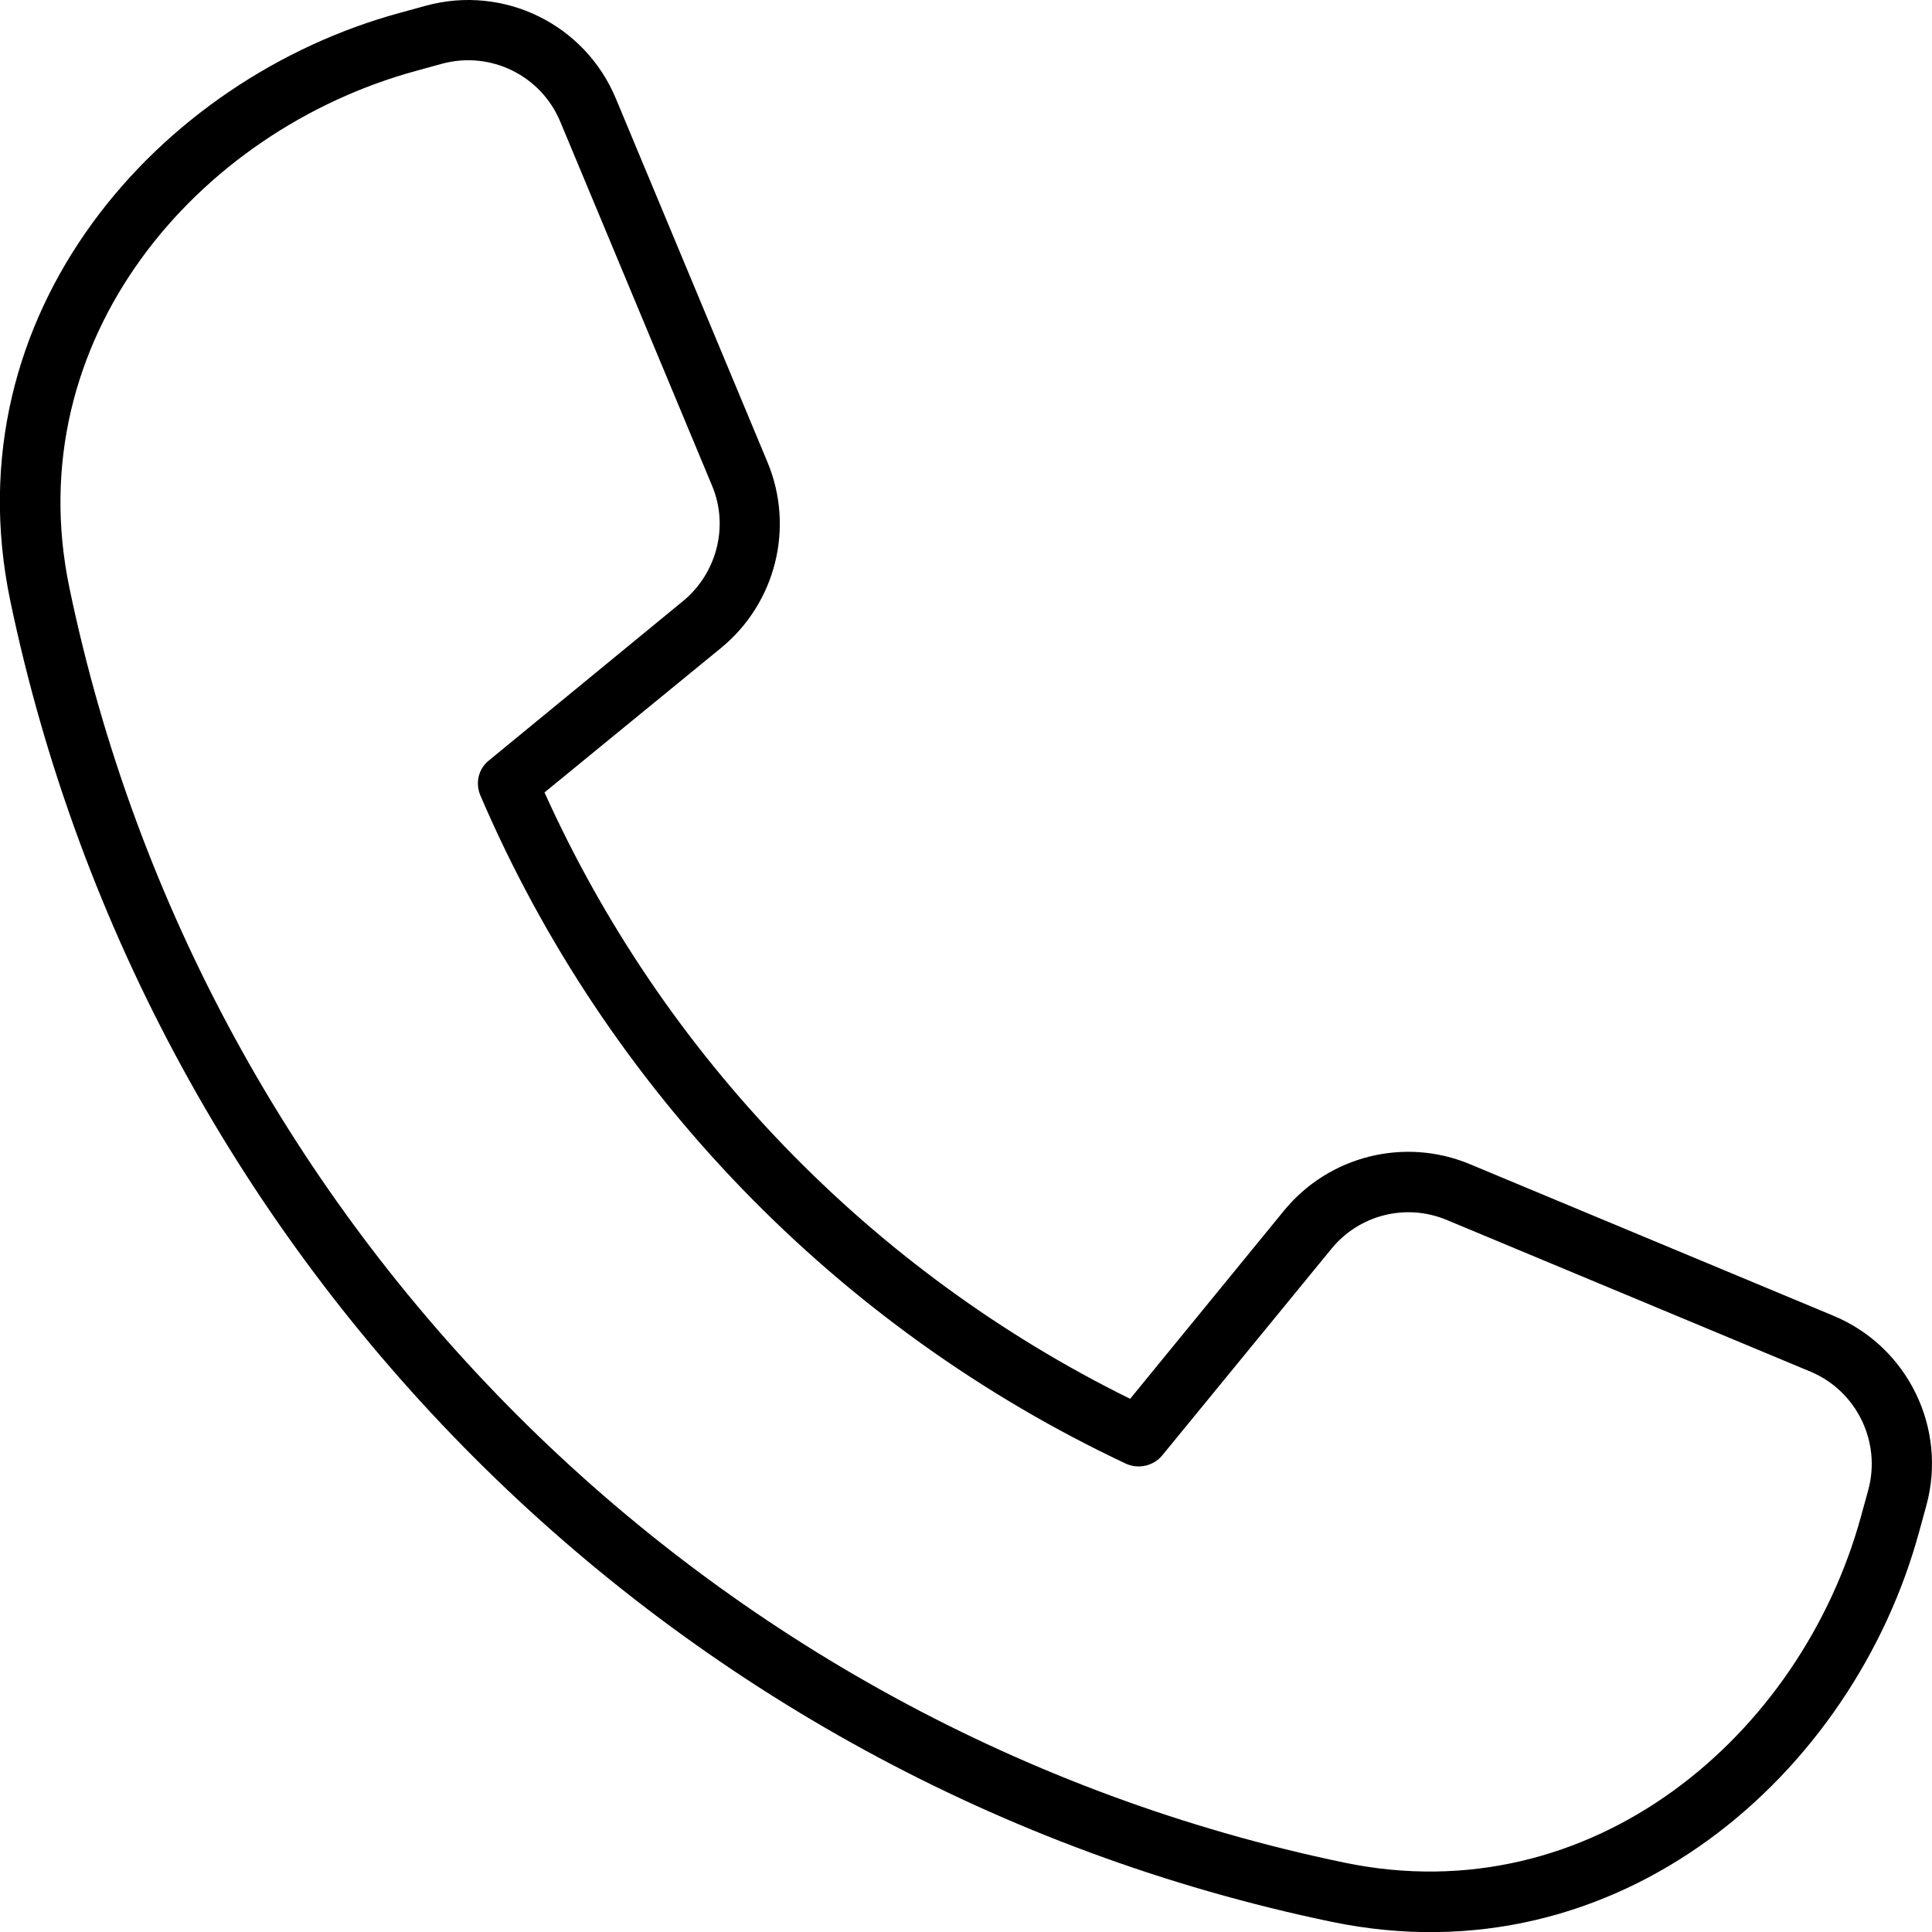 <svg xmlns="http://www.w3.org/2000/svg" viewBox="0 0 512 512"><!--! Font Awesome Pro 7.1.0 by @fontawesome - https://fontawesome.com License - https://fontawesome.com/license (Commercial License) Copyright 2025 Fonticons, Inc. --><path fill="currentColor" d="M148.5 32.3C143.4 20 130 13.4 117.1 16.9l-6.9 1.9c-58.1 15.9-105.5 71.3-91.8 137 35.2 169.3 168.5 302.6 337.8 337.8 65.7 13.7 121.1-33.7 137-91.8l1.9-6.9c3.5-12.8-3.1-26.3-15.3-31.4l-96.4-40.2c-10.8-4.5-23.2-1.4-30.6 7.7l-44.8 54.7c-2.3 2.8-6.3 3.7-9.6 2.2-76.5-36-137.7-99.2-171.1-177.1-1.4-3.3-.5-7.1 2.3-9.3L181 159.3c9-7.4 12.2-19.9 7.7-30.6L148.5 32.3zM112.9 1.5c20.6-5.6 42.1 4.9 50.3 24.6l40.2 96.4c7.2 17.3 2.2 37.3-12.3 49.2L144.3 210c31.5 69.9 86.6 126.9 155.2 160.7l40.8-49.9c11.9-14.5 31.9-19.5 49.2-12.3l96.4 40.2c19.7 8.2 30.2 29.8 24.6 50.3l-1.9 6.9C491.2 470 429.1 525.1 352.9 509.3 177.4 472.8 39.3 334.6 2.7 159.1-13.1 82.9 42 20.8 106 3.4l6.9-1.9z"/></svg>